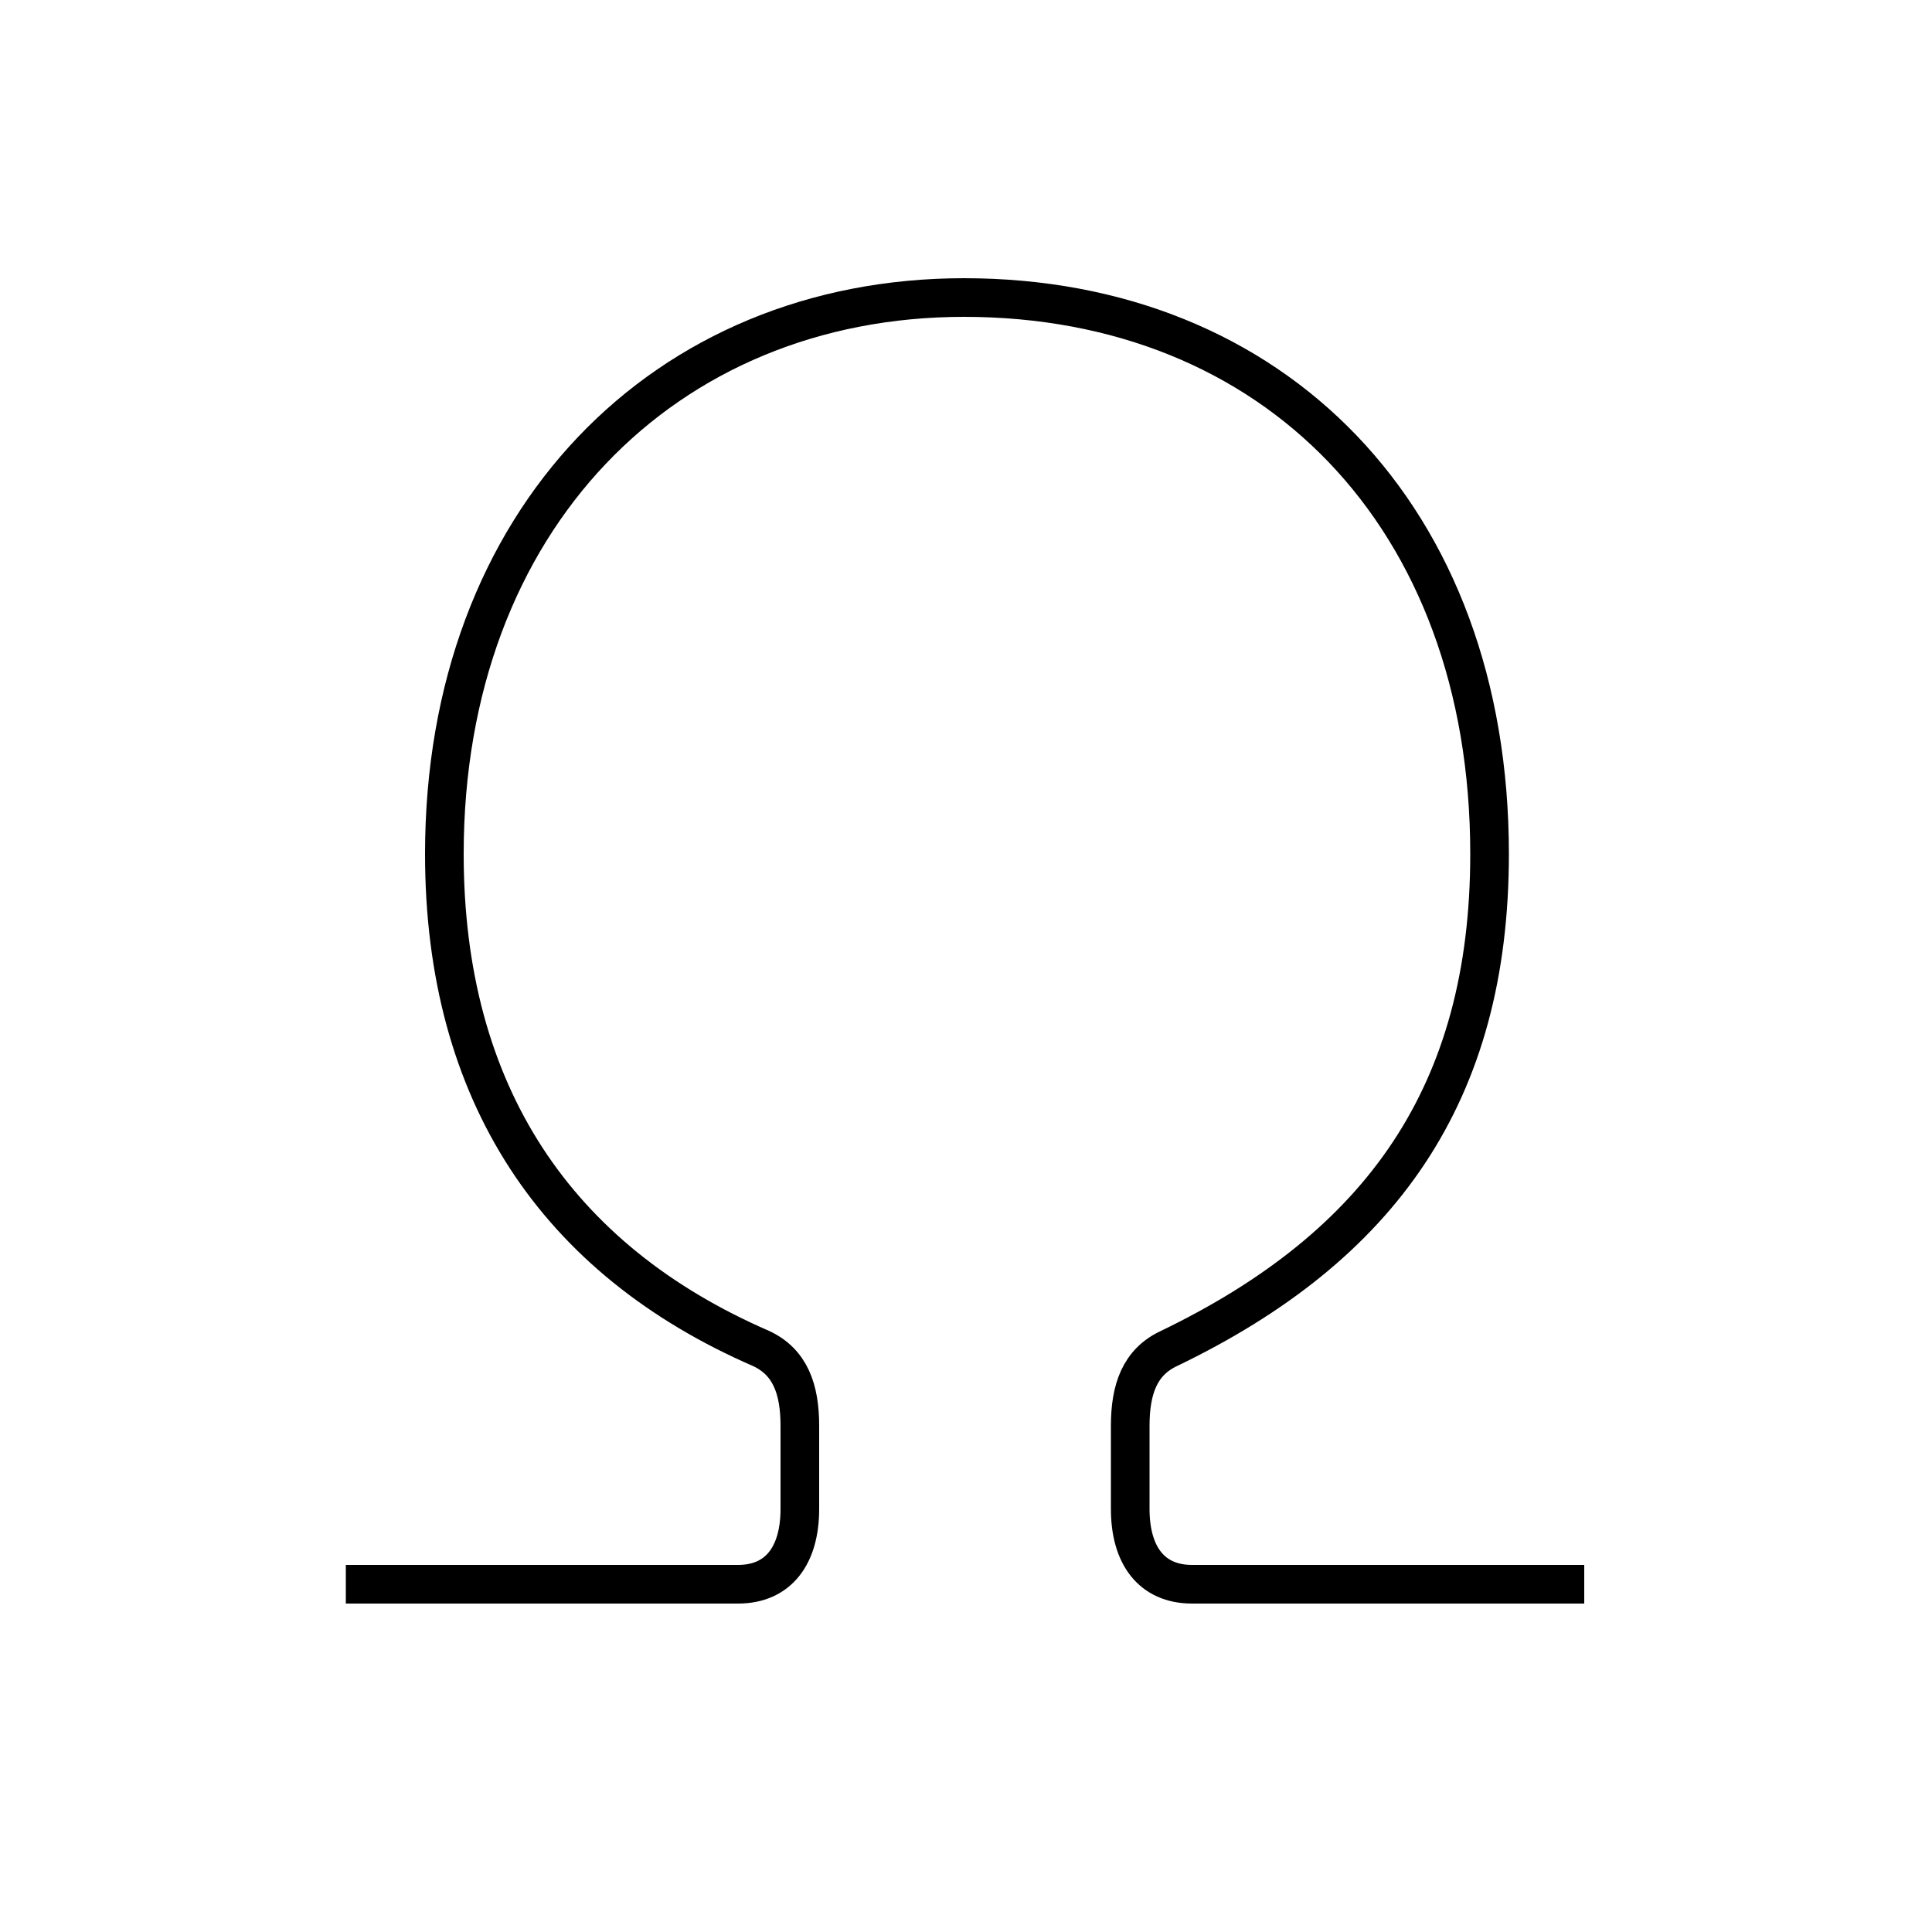 <?xml version='1.0' encoding='utf8'?>
<svg viewBox="0.0 -6.0 50.0 50.0" version="1.1" xmlns="http://www.w3.org/2000/svg">
<rect x="0.0" y="-6.0" width="50.0" height="50.0" fill="#808080" stroke="none"/>
<rect x="-1000" y="-1000" width="2000" height="2000" stroke="white" fill="white"/>
<g style="fill:white;stroke:#000000;  stroke-width:1">
<path d="M 8.95 -3.0 L 19.1 -3.0 C 20.15 -3.0 20.7 -3.75 20.7 -4.95 L 20.7 -7.1 C 20.7 -8.05 20.45 -8.75 19.7 -9.1 C 14.4 -11.4 11.5 -15.7 11.5 -21.9 C 11.5 -30.55 17.2 -36.3 24.95 -36.3 C 32.95 -36.3 38.55 -30.65 38.55 -21.9 C 38.55 -15.7 35.75 -11.75 30.25 -9.1 C 29.5 -8.75 29.25 -8.05 29.25 -7.1 L 29.25 -4.95 C 29.25 -3.75 29.8 -3.0 30.85 -3.0 L 41.0 -3.0" transform="translate(0.0 38.0)" />
</g>
</svg>